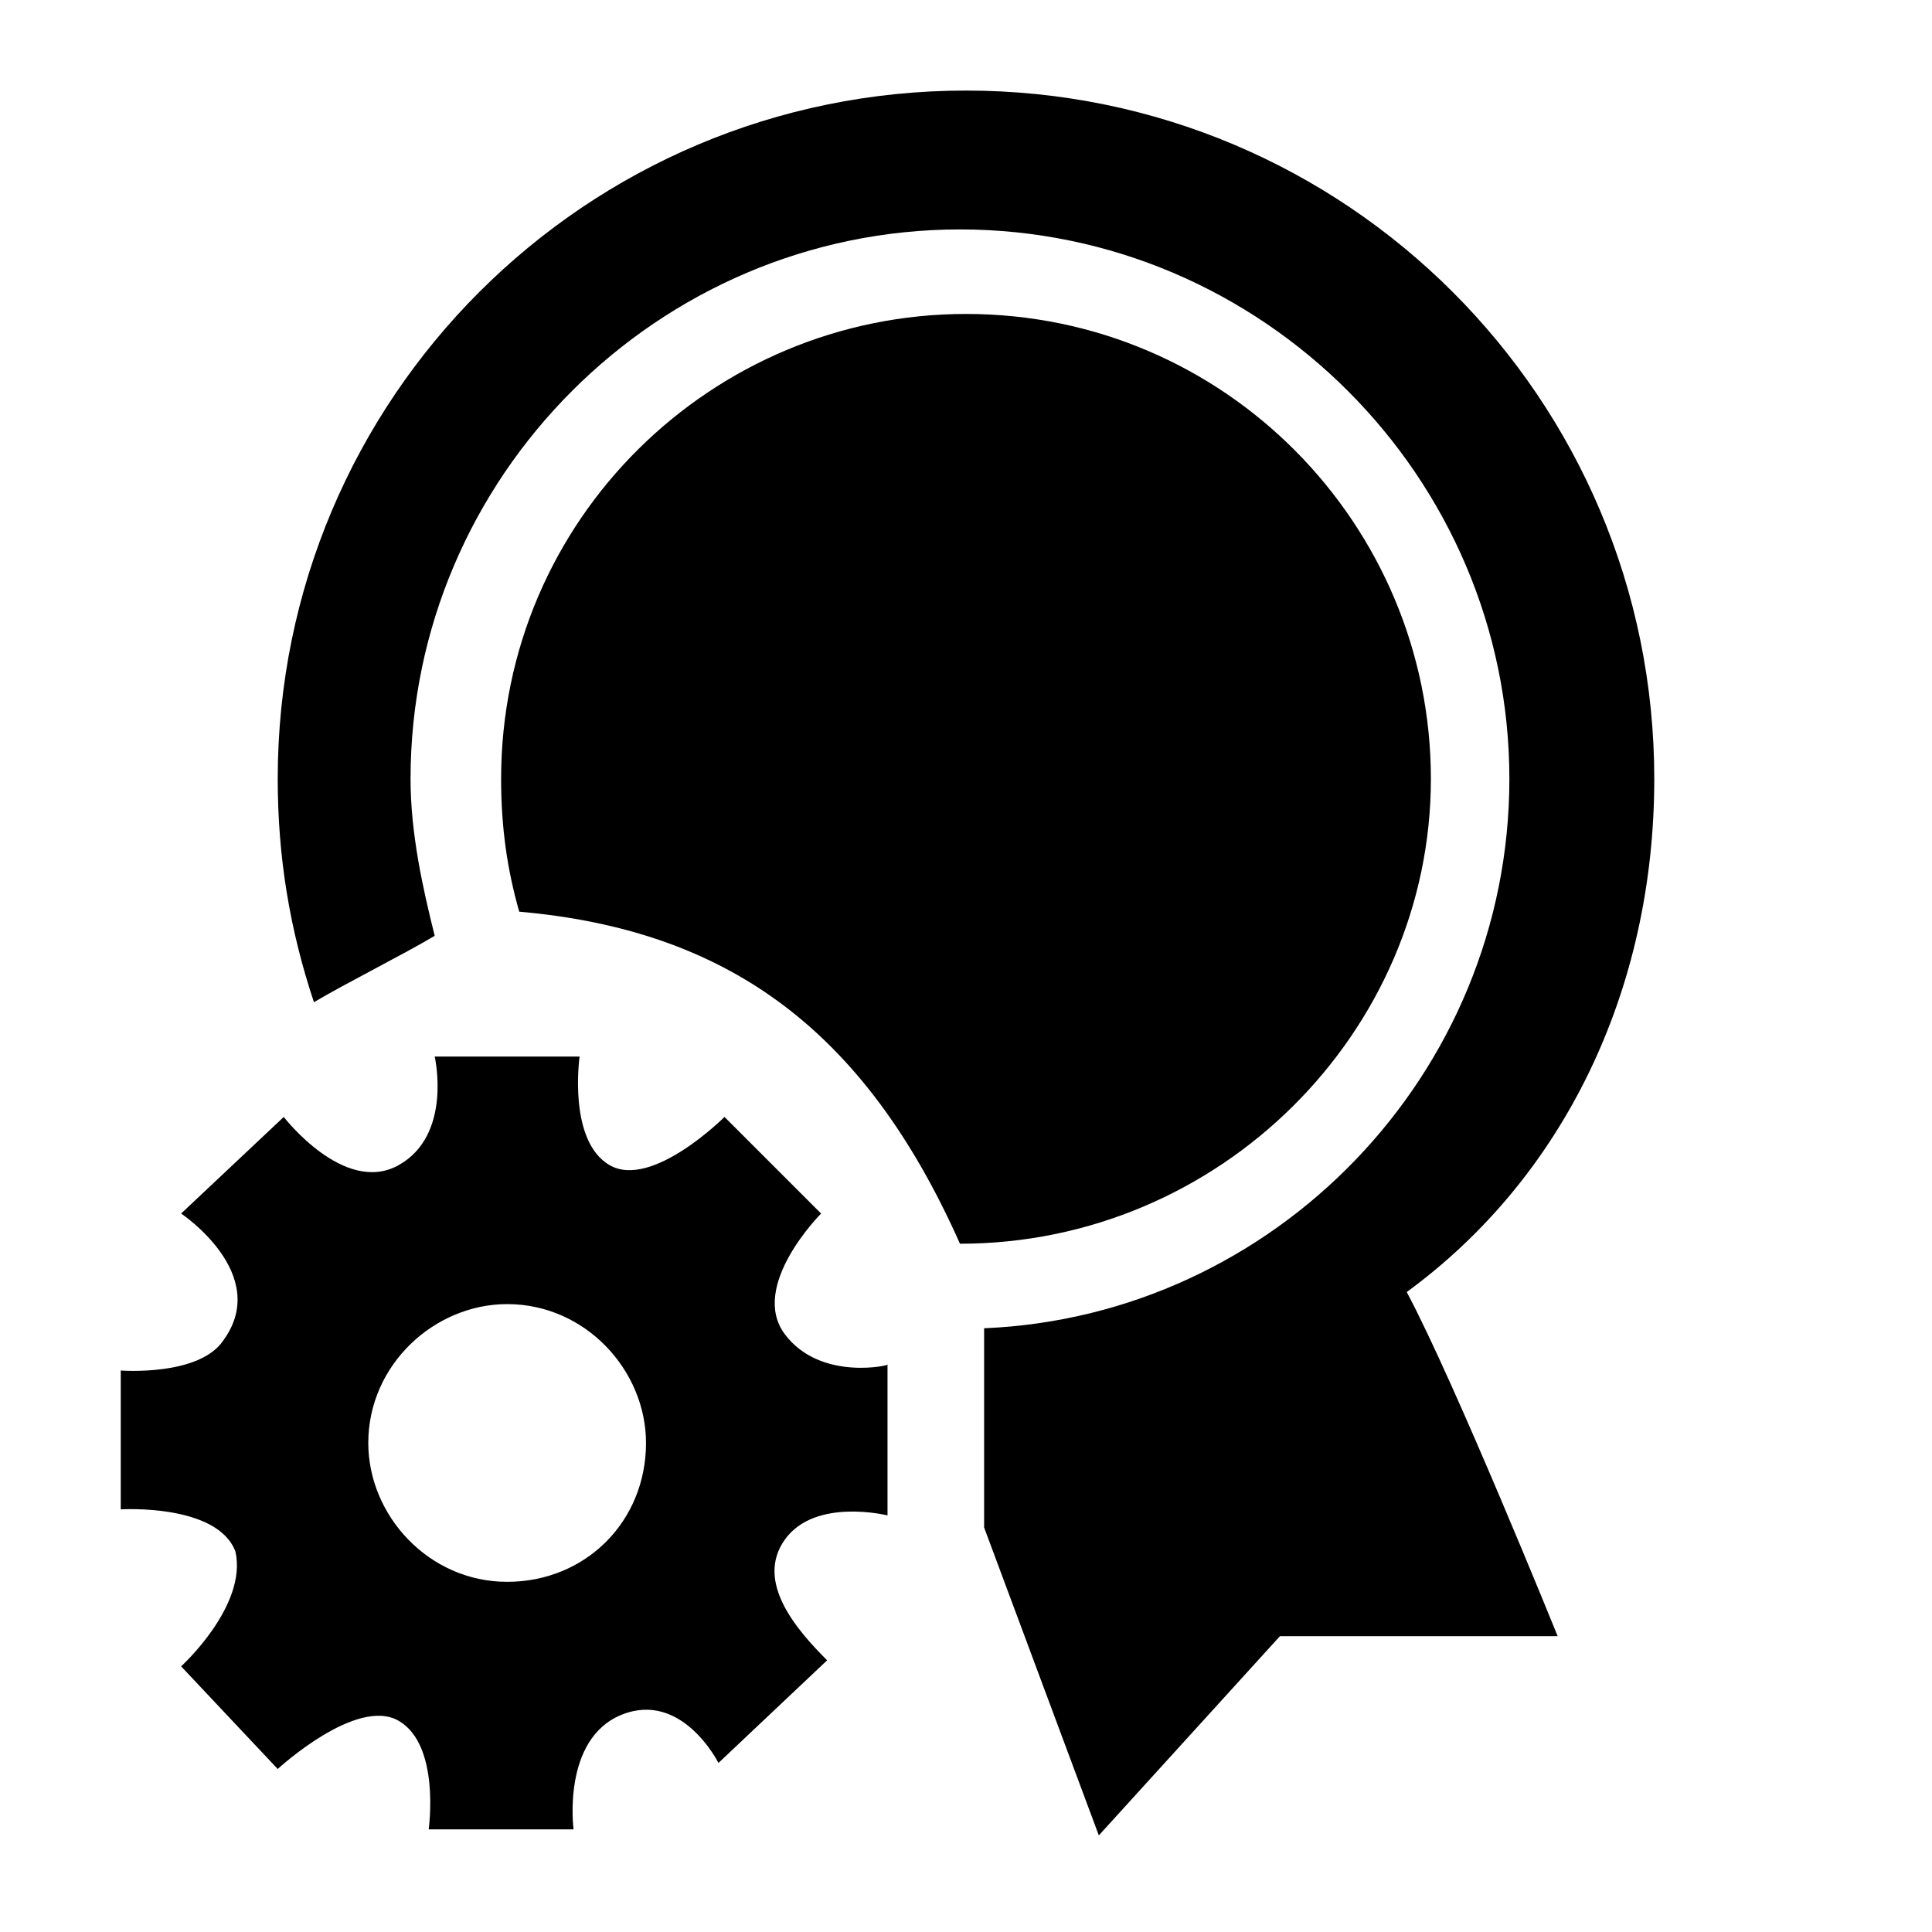 <!-- Generated by IcoMoon.io -->
<svg version="1.1" xmlns="http://www.w3.org/2000/svg" width="32" height="32" viewBox="0 0 32 32">
<title>edit_badge</title>
<path d="M23.7 12.9c0-4.2-3.4-7.7-7.7-7.7-4.2 0-7.7 3.4-7.7 7.7 0 0.8 0.1 1.5 0.3 2.2 3.4 0.3 5.7 1.9 7.3 5.5 4.3 0 7.8-3.5 7.8-7.7zM13 22.1c-0.6-0.8 0.6-2 0.6-2l-1.6-1.6c0 0-1.2 1.2-1.9 0.8s-0.5-1.8-0.5-1.8h-2.4c0 0 0.3 1.3-0.6 1.8s-1.9-0.8-1.9-0.8l-1.7 1.6c0 0 1.5 1 0.7 2.1-0.4 0.6-1.7 0.5-1.7 0.5v2.3c0 0 1.6-0.1 1.9 0.7 0.2 0.9-0.9 1.9-0.9 1.9l1.6 1.7c0 0 1.3-1.2 2-0.8s0.5 1.8 0.5 1.8h2.4c0 0-0.2-1.5 0.8-1.9s1.6 0.8 1.6 0.8l1.8-1.7c-0.5-0.5-1.2-1.3-0.7-2s1.7-0.4 1.7-0.4v-2.5c0.1 0-1.1 0.3-1.7-0.5zM8.4 26.2c-1.3 0-2.3-1.1-2.3-2.3 0-1.3 1.1-2.3 2.3-2.3 1.3 0 2.3 1.1 2.3 2.3 0 1.3-1 2.3-2.3 2.3zM27.4 12.9c0-6.3-5.1-11.4-11.4-11.4s-11.4 5.1-11.4 11.4c0 1.3 0.2 2.5 0.6 3.7 0.5-0.3 1.5-0.8 2-1.1-0.2-0.8-0.4-1.7-0.4-2.6 0-5 4.1-9.1 9.1-9.1s9.1 4.1 9.1 9.1c0 4.9-3.9 8.9-8.7 9.1 0 1.4 0 3.3 0 3.3l1.9 5.1 3-3.3h4.6c0 0-1.7-4.2-2.5-5.7 2.6-1.9 4.1-5 4.1-8.5z"></path>
</svg>
